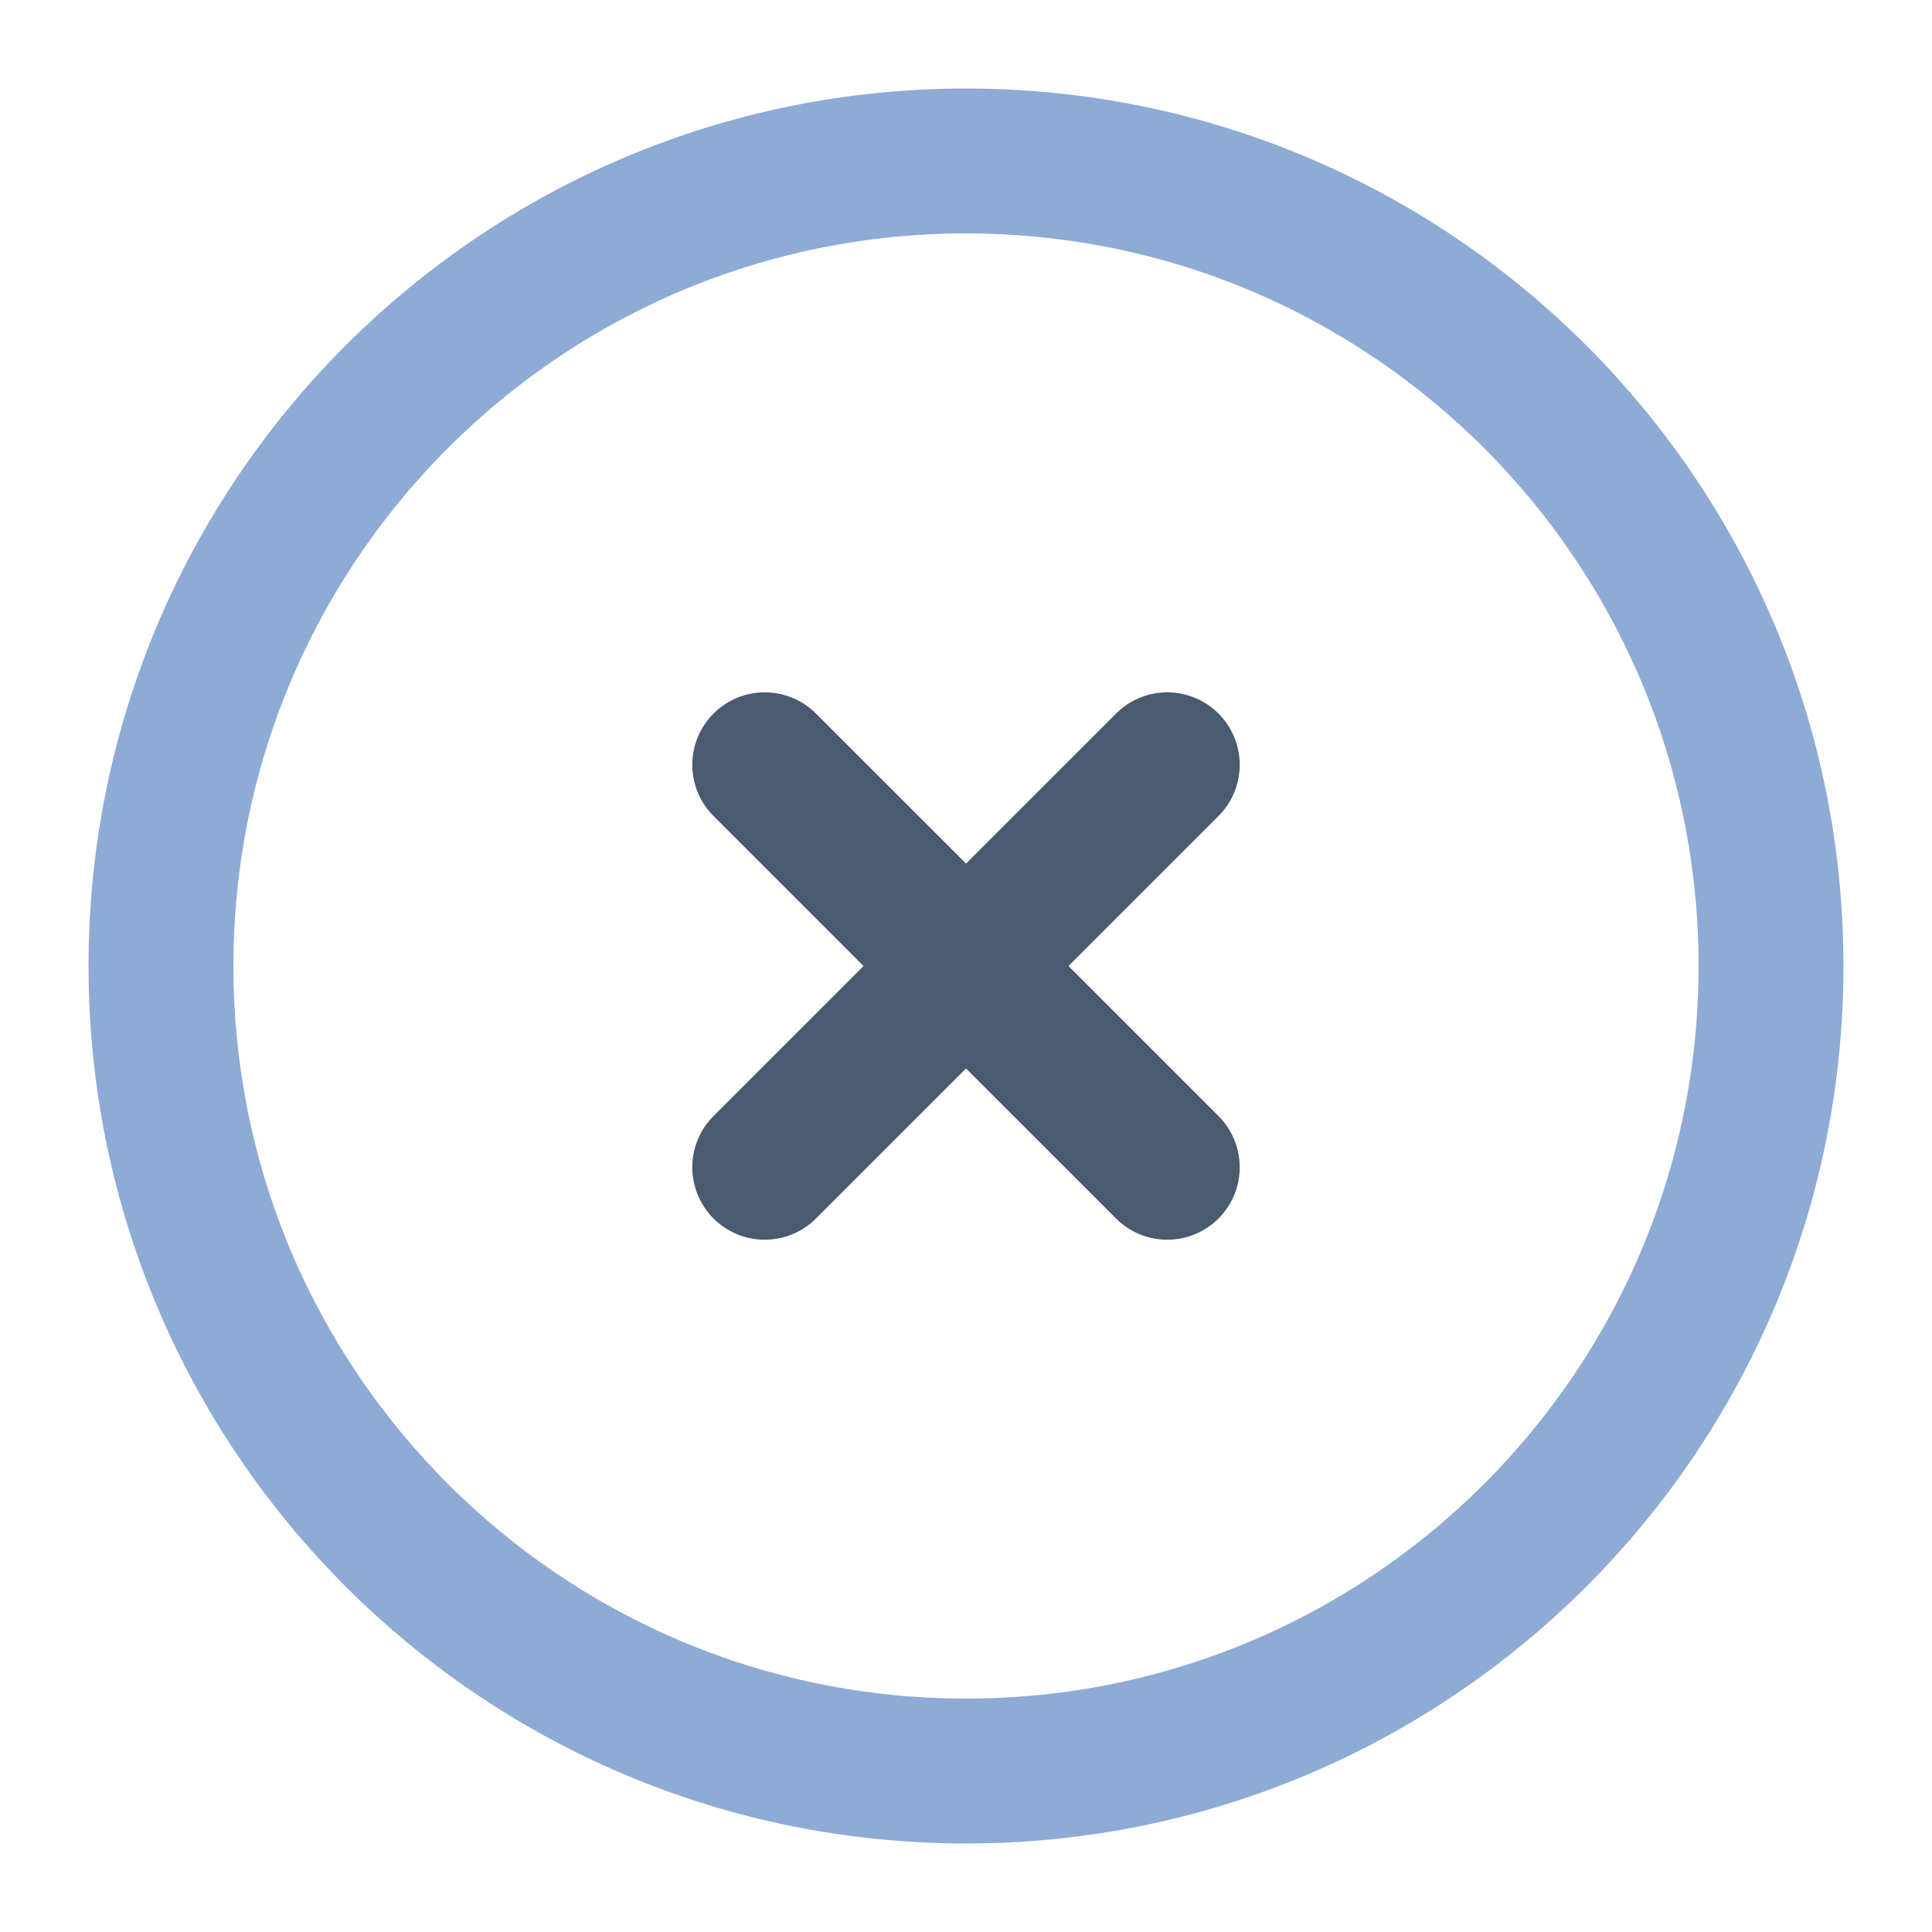 <svg width="40" height="40" viewBox="0 0 40 40" fill="none" xmlns="http://www.w3.org/2000/svg">
<path opacity="0.5" d="M20 36.667C29.205 36.667 36.667 29.205 36.667 20C36.667 10.795 29.205 3.333 20 3.333C10.795 3.333 3.333 10.795 3.333 20C3.333 29.205 10.795 36.667 20 36.667Z" stroke="#1D59AA" stroke-width="3"/>
<path d="M24.167 15.834L15.833 24.167M15.833 15.834L24.167 24.167" stroke="#4A5A6F" stroke-width="3" stroke-linecap="round" style="mix-blend-mode:plus-darker"/>
</svg>
